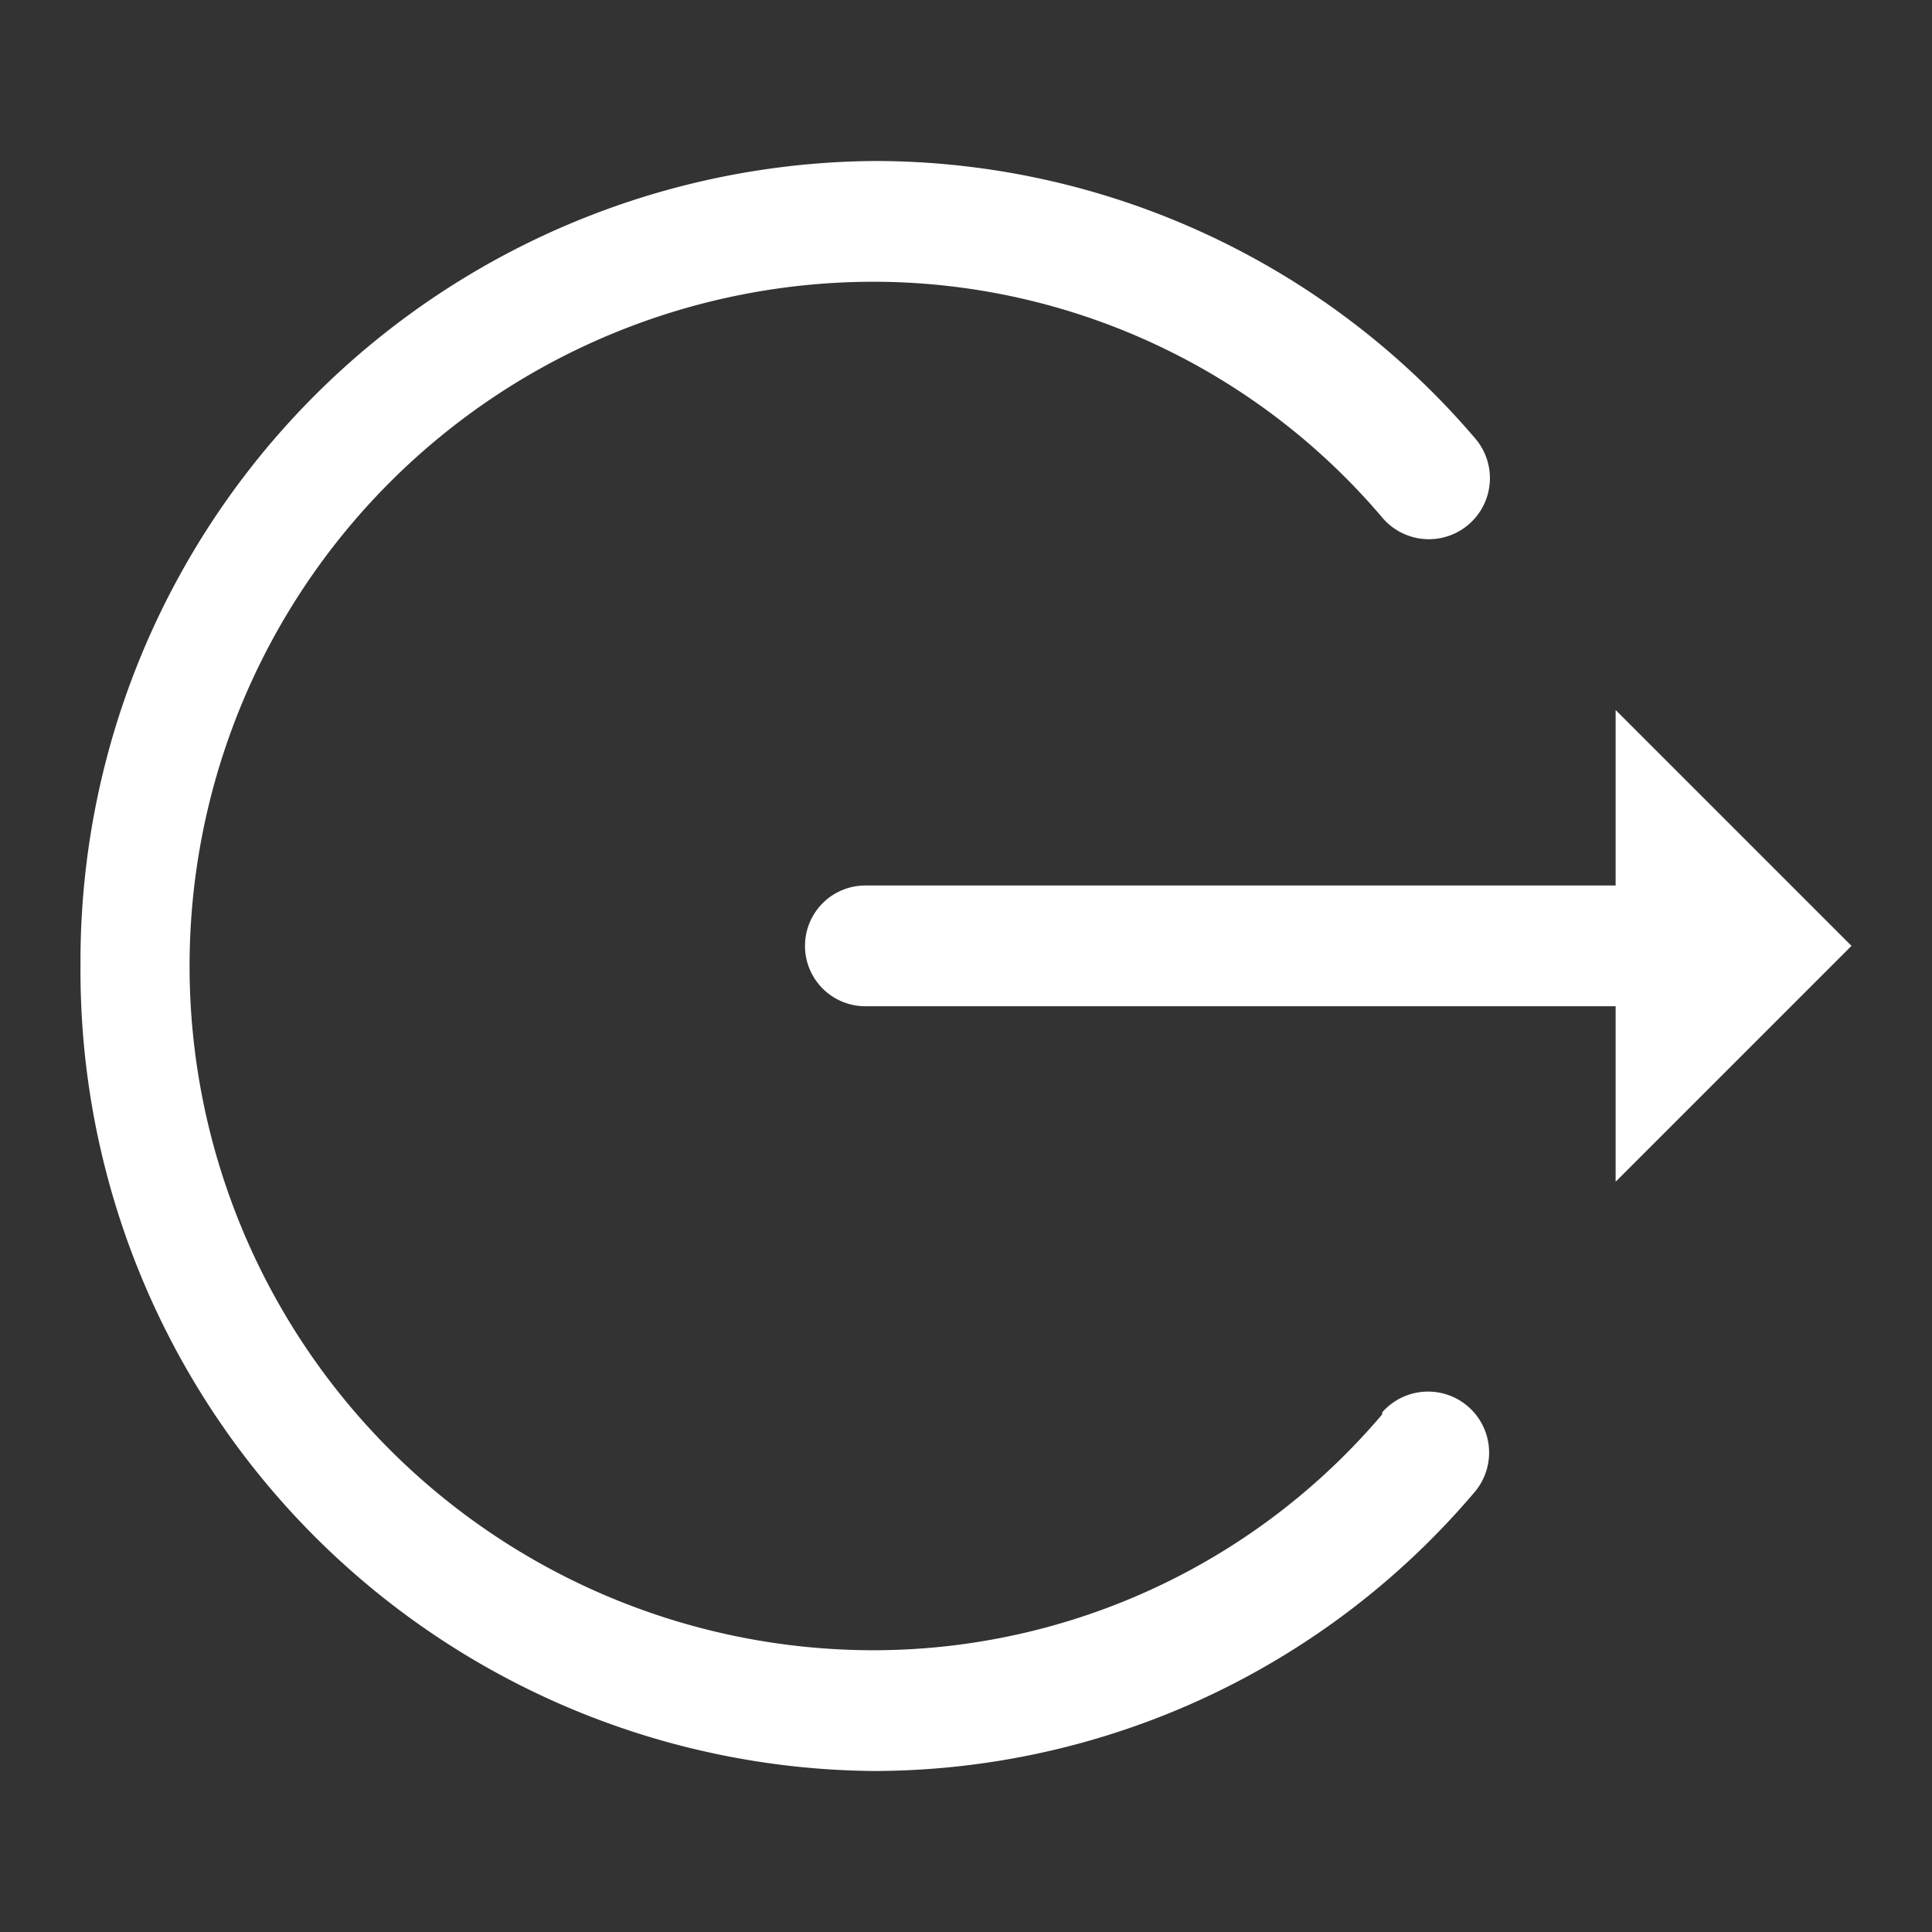 <svg id="图层_1" data-name="图层 1" xmlns="http://www.w3.org/2000/svg" viewBox="0 0 48 48"><rect x="0" y="0" width="48" height="48" fill="#333333" stroke="none"/><path d="M34.34,35.14A16.58,16.58,0,0,1,21.71,41a17,17,0,0,1,0-34,16.59,16.59,0,0,1,12.65,5.88,1.5,1.5,0,1,0,2.28-2A19.61,19.61,0,0,0,21.71,4,19.88,19.88,0,0,0,2,24,19.88,19.88,0,0,0,21.71,44a19.6,19.6,0,0,0,14.91-6.91,1.5,1.5,0,0,0-2.28-2Z" fill="#fff"/><path d="M40.14,22H21.5a1.5,1.5,0,0,0,0,3H40.14v4.36L46,23.5l-5.86-5.86Z" fill="#fff"/></svg>